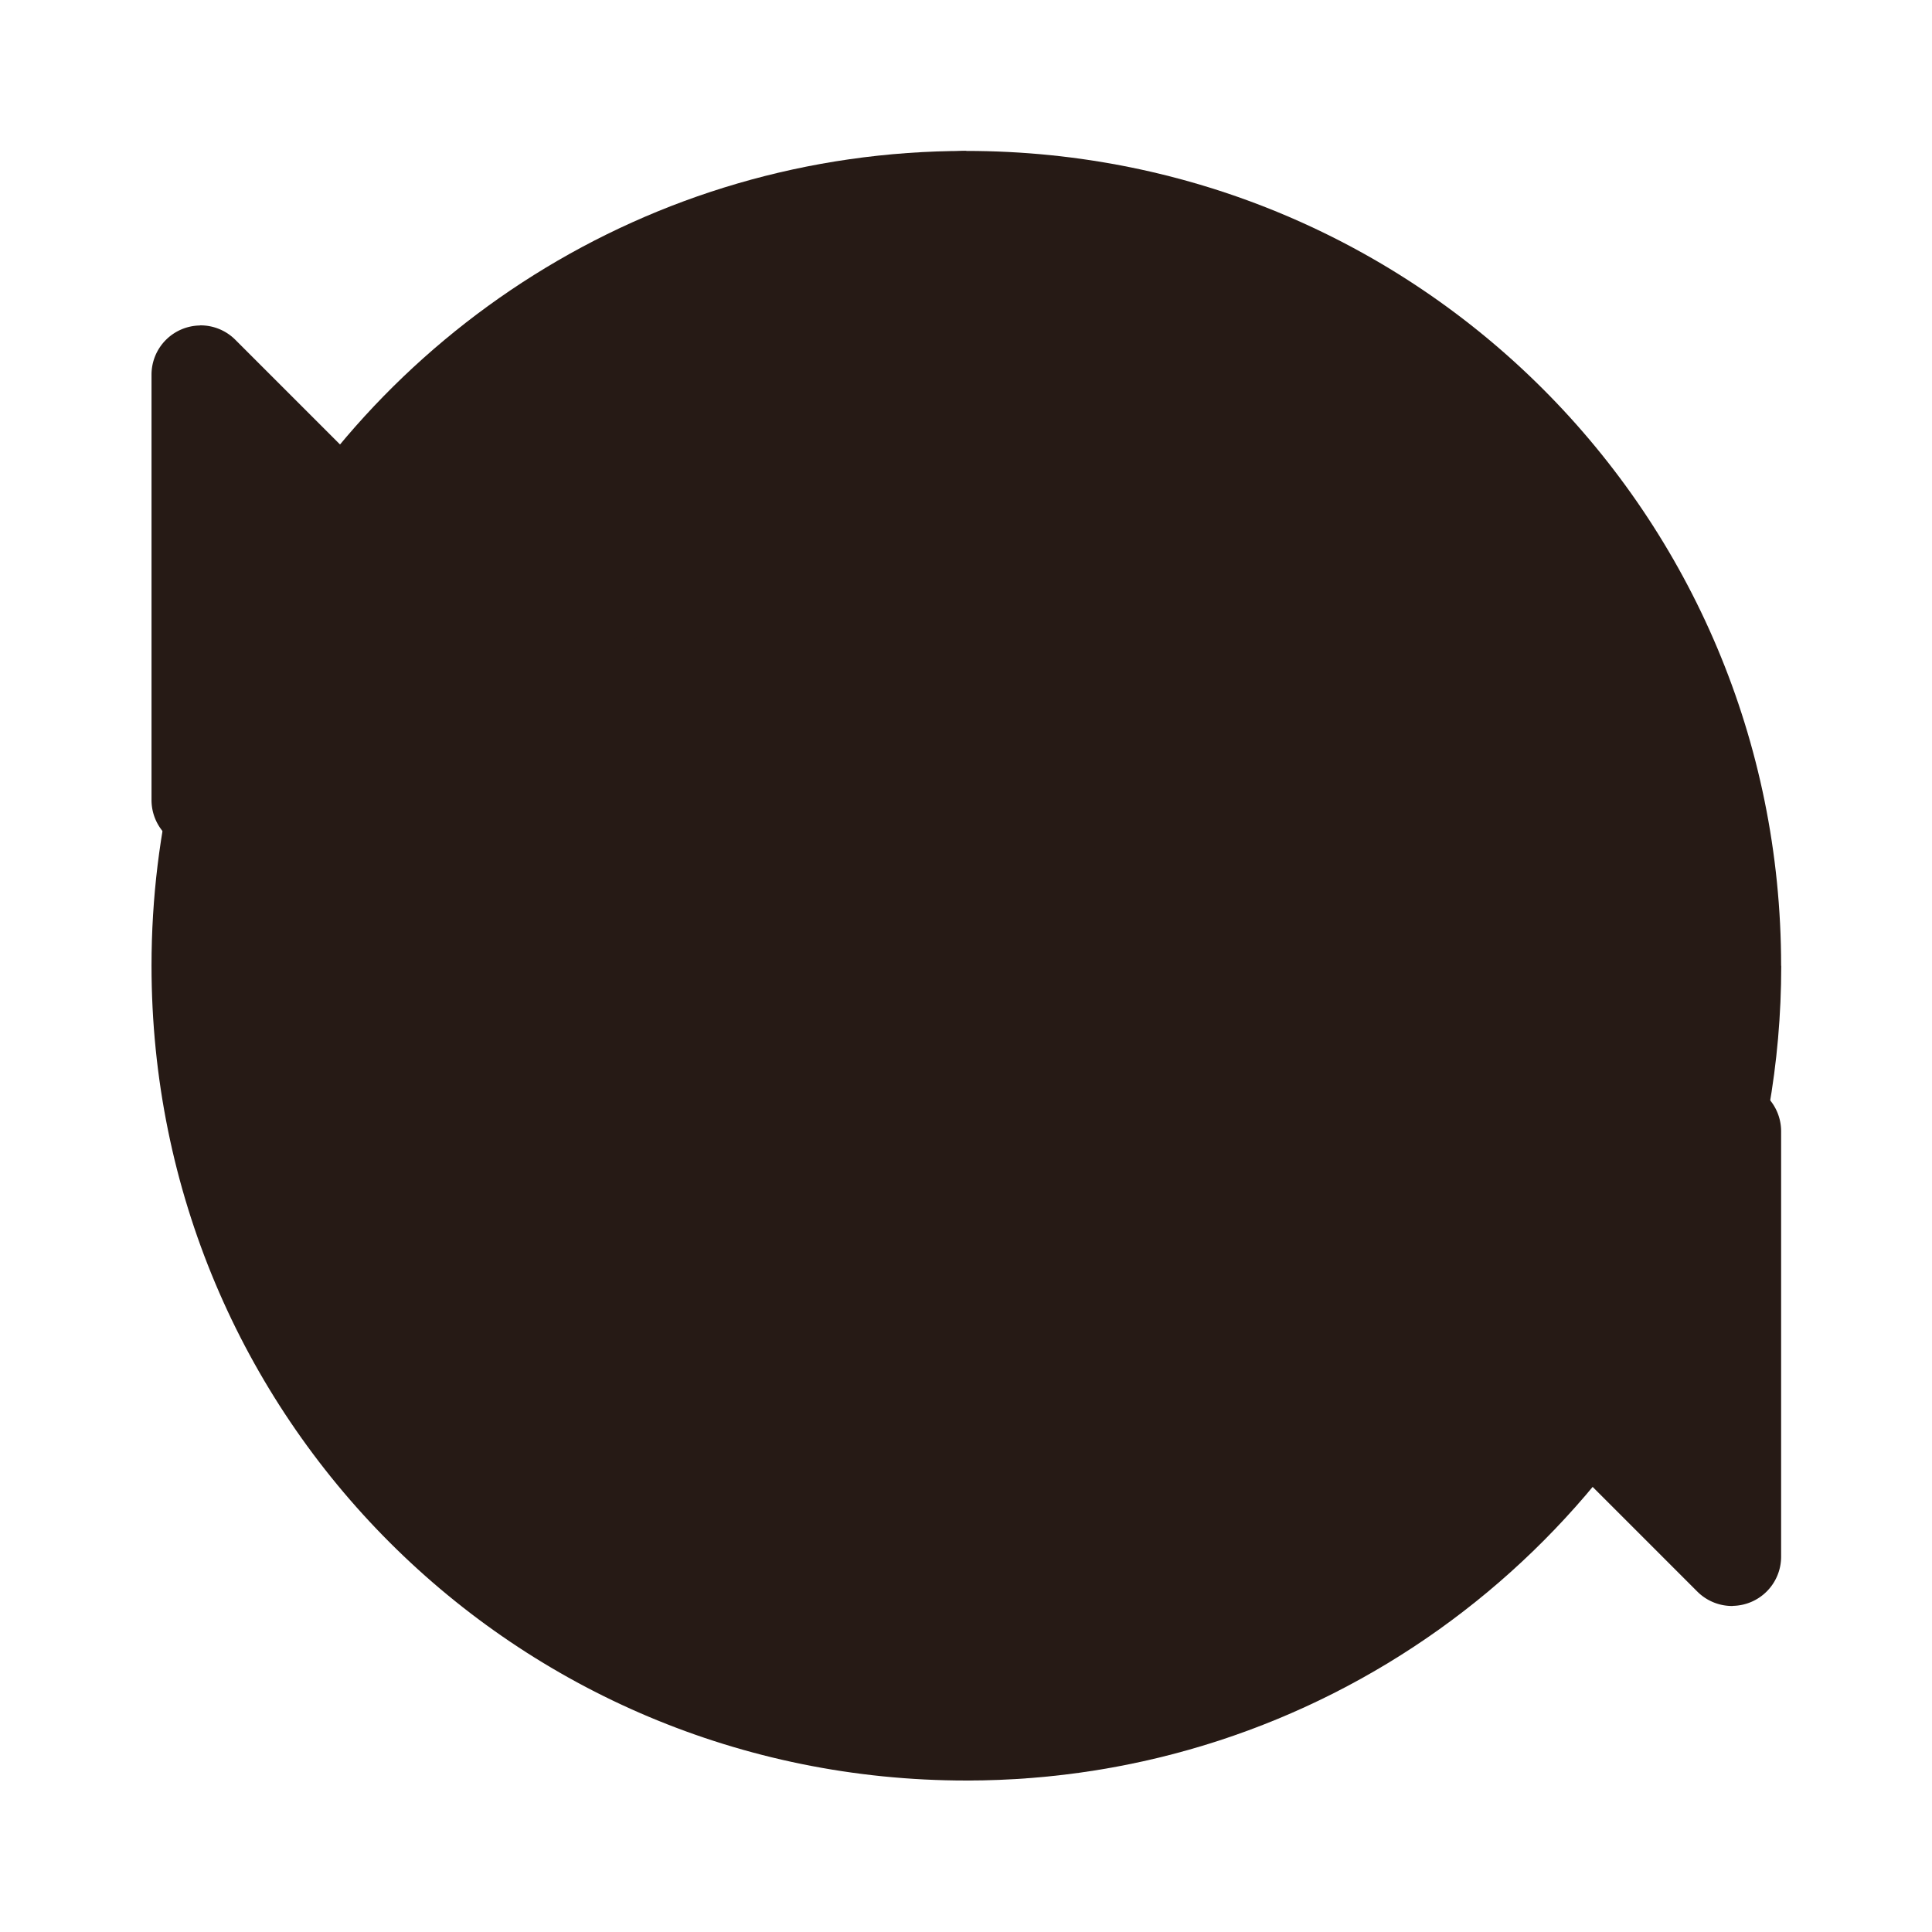 <svg width="64" height="64" version="1.1" viewBox="0 0 16.933 16.933" xmlns="http://www.w3.org/2000/svg">
 <g transform="matrix(.964 0 0 .964 17.876 .648)" stroke-width=".274">
  <path d="m-2.35 8.108c0-4.104-3.304-7.408-7.408-7.408-0.734 0-1.087 0.852-1.755 1.049-2.505 0.739-4.806 2.014-5.436 4.565-0.142 0.574-0.217 1.175-0.217 1.794 0 4.104 3.304 7.408 7.408 7.408 0.377 0 0.812-0.677 1.174-0.73 2.721-0.405 4.885-1.631 5.794-4.146 0.285-0.789 0.441-1.641 0.441-2.531z" fill="#261a15"/>
  <circle cx="-9.758" cy="8.108" r="4.233" fill="#261a15"/>
  <path d="m-16.726 2.287a0.447 0.447 0 0 0-0.44 0.446v3.87a0.447 0.447 0 0 0 0.446 0.446h3.87a0.447 0.447 0 0 0 0.316-0.762l-3.87-3.87a0.447 0.447 0 0 0-0.322-0.131z" fill="#261a15"/>
  <path d="m-2.79 13.928a0.447 0.447 0 0 0 0.44-0.446v-3.87a0.447 0.447 0 0 0-0.446-0.446h-3.87a0.447 0.447 0 0 0-0.316 0.762l3.87 3.87a0.447 0.447 0 0 0 0.322 0.131z" fill="#261a15"/>
  <circle cx="-9.758" cy="8.108" r="1.587" fill="#261a15"/>
  <path d="m-2.791 10.633c-1.033 2.848-3.762 4.883-6.967 4.883v-3.175c1.597 0 2.988-0.885 3.709-2.191z" fill="#261a15"/>
  <path d="m-9.758 0.7c-2.888 0-5.391 1.653-6.612 4.064l2.662 1.819c0.612-1.584 2.15-2.708 3.95-2.708z" fill="#261a15"/>
 </g>
</svg>
